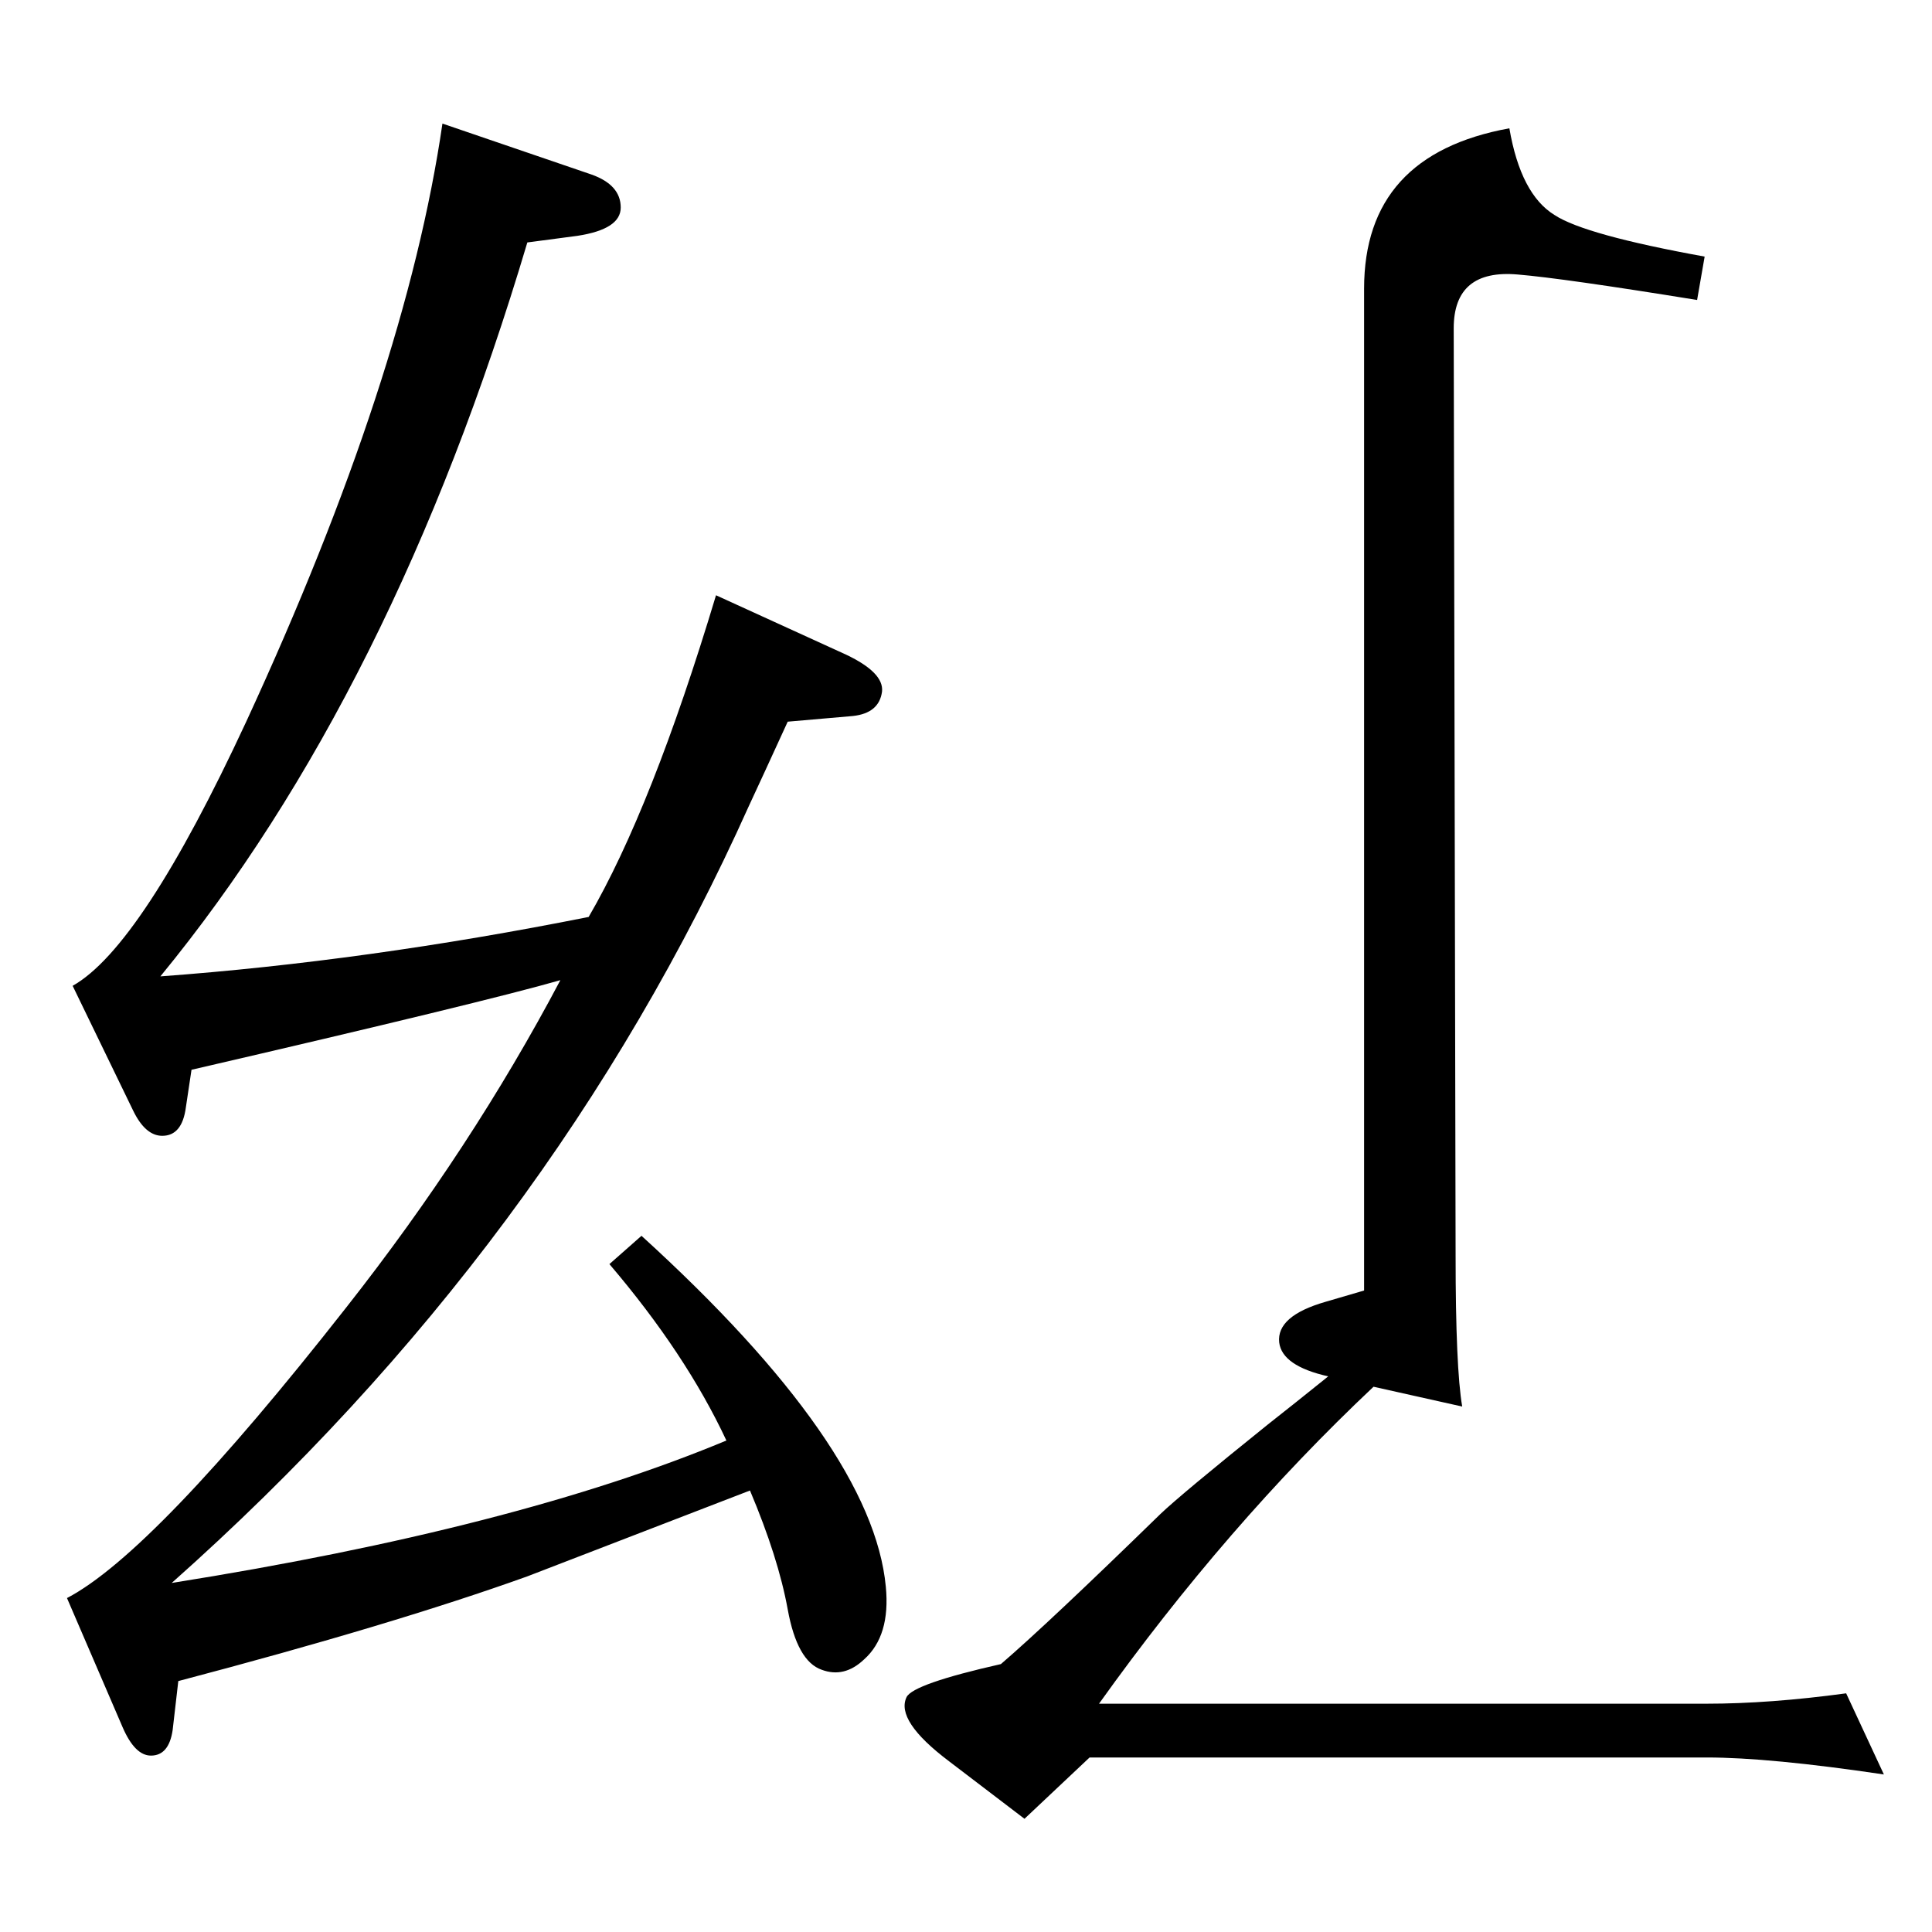 <?xml version="1.0" standalone="no"?>
<!DOCTYPE svg PUBLIC "-//W3C//DTD SVG 1.1//EN" "http://www.w3.org/Graphics/SVG/1.1/DTD/svg11.dtd" >
<svg xmlns="http://www.w3.org/2000/svg" xmlns:xlink="http://www.w3.org/1999/xlink" version="1.1" viewBox="0 0 2048 2048">
  <g transform="matrix(1 0 0 -1 0 2048)">
   <path fill="currentColor"
d="M469 1917l158 -54q31 -11 31 -35q0 -23 -46 -30l-53 -7q-142 -477 -389 -778q218 16 454 63q67 115 135 341l138 -63q40 -19 38 -39q-3 -23 -31 -26l-69 -6q-27 -59 -41 -89q-209 -466 -612 -824q365 58 588 151q-43 92 -124 187l34 30q245 -223 259 -372q5 -52 -23 -77
q-21 -20 -45 -11q-26 9 -36 64t-40 126q-215 -83 -236 -91q-142 -51 -370 -111l-6 -52q-4 -27 -23 -27q-17 0 -30 30l-59 137q92 48 296 308q133 169 227 347q-80 -23 -391 -95l-6 -40q-4 -30 -25 -30q-18 0 -31 27l-64 132q73 41 184 280q169 366 208 634zM1408 589
q-49 11 -52 36q-3 28 49 43l41 12v1062q0 142 154 170q12 -70 48 -92q32 -21 159 -44l-8 -46q-142 23 -190 27q-68 6 -68 -57l2 -983q0 -119 7 -160l-94 21q-156 -147 -291 -336h644q67 0 148 11l40 -86q-121 18 -188 18h-654l-69 -65l-80 61q-57 43 -45 68q7 14 100 35
q50 43 169 159q22 21 114 95q28 22 64 51z" />
  </g>

</svg>
